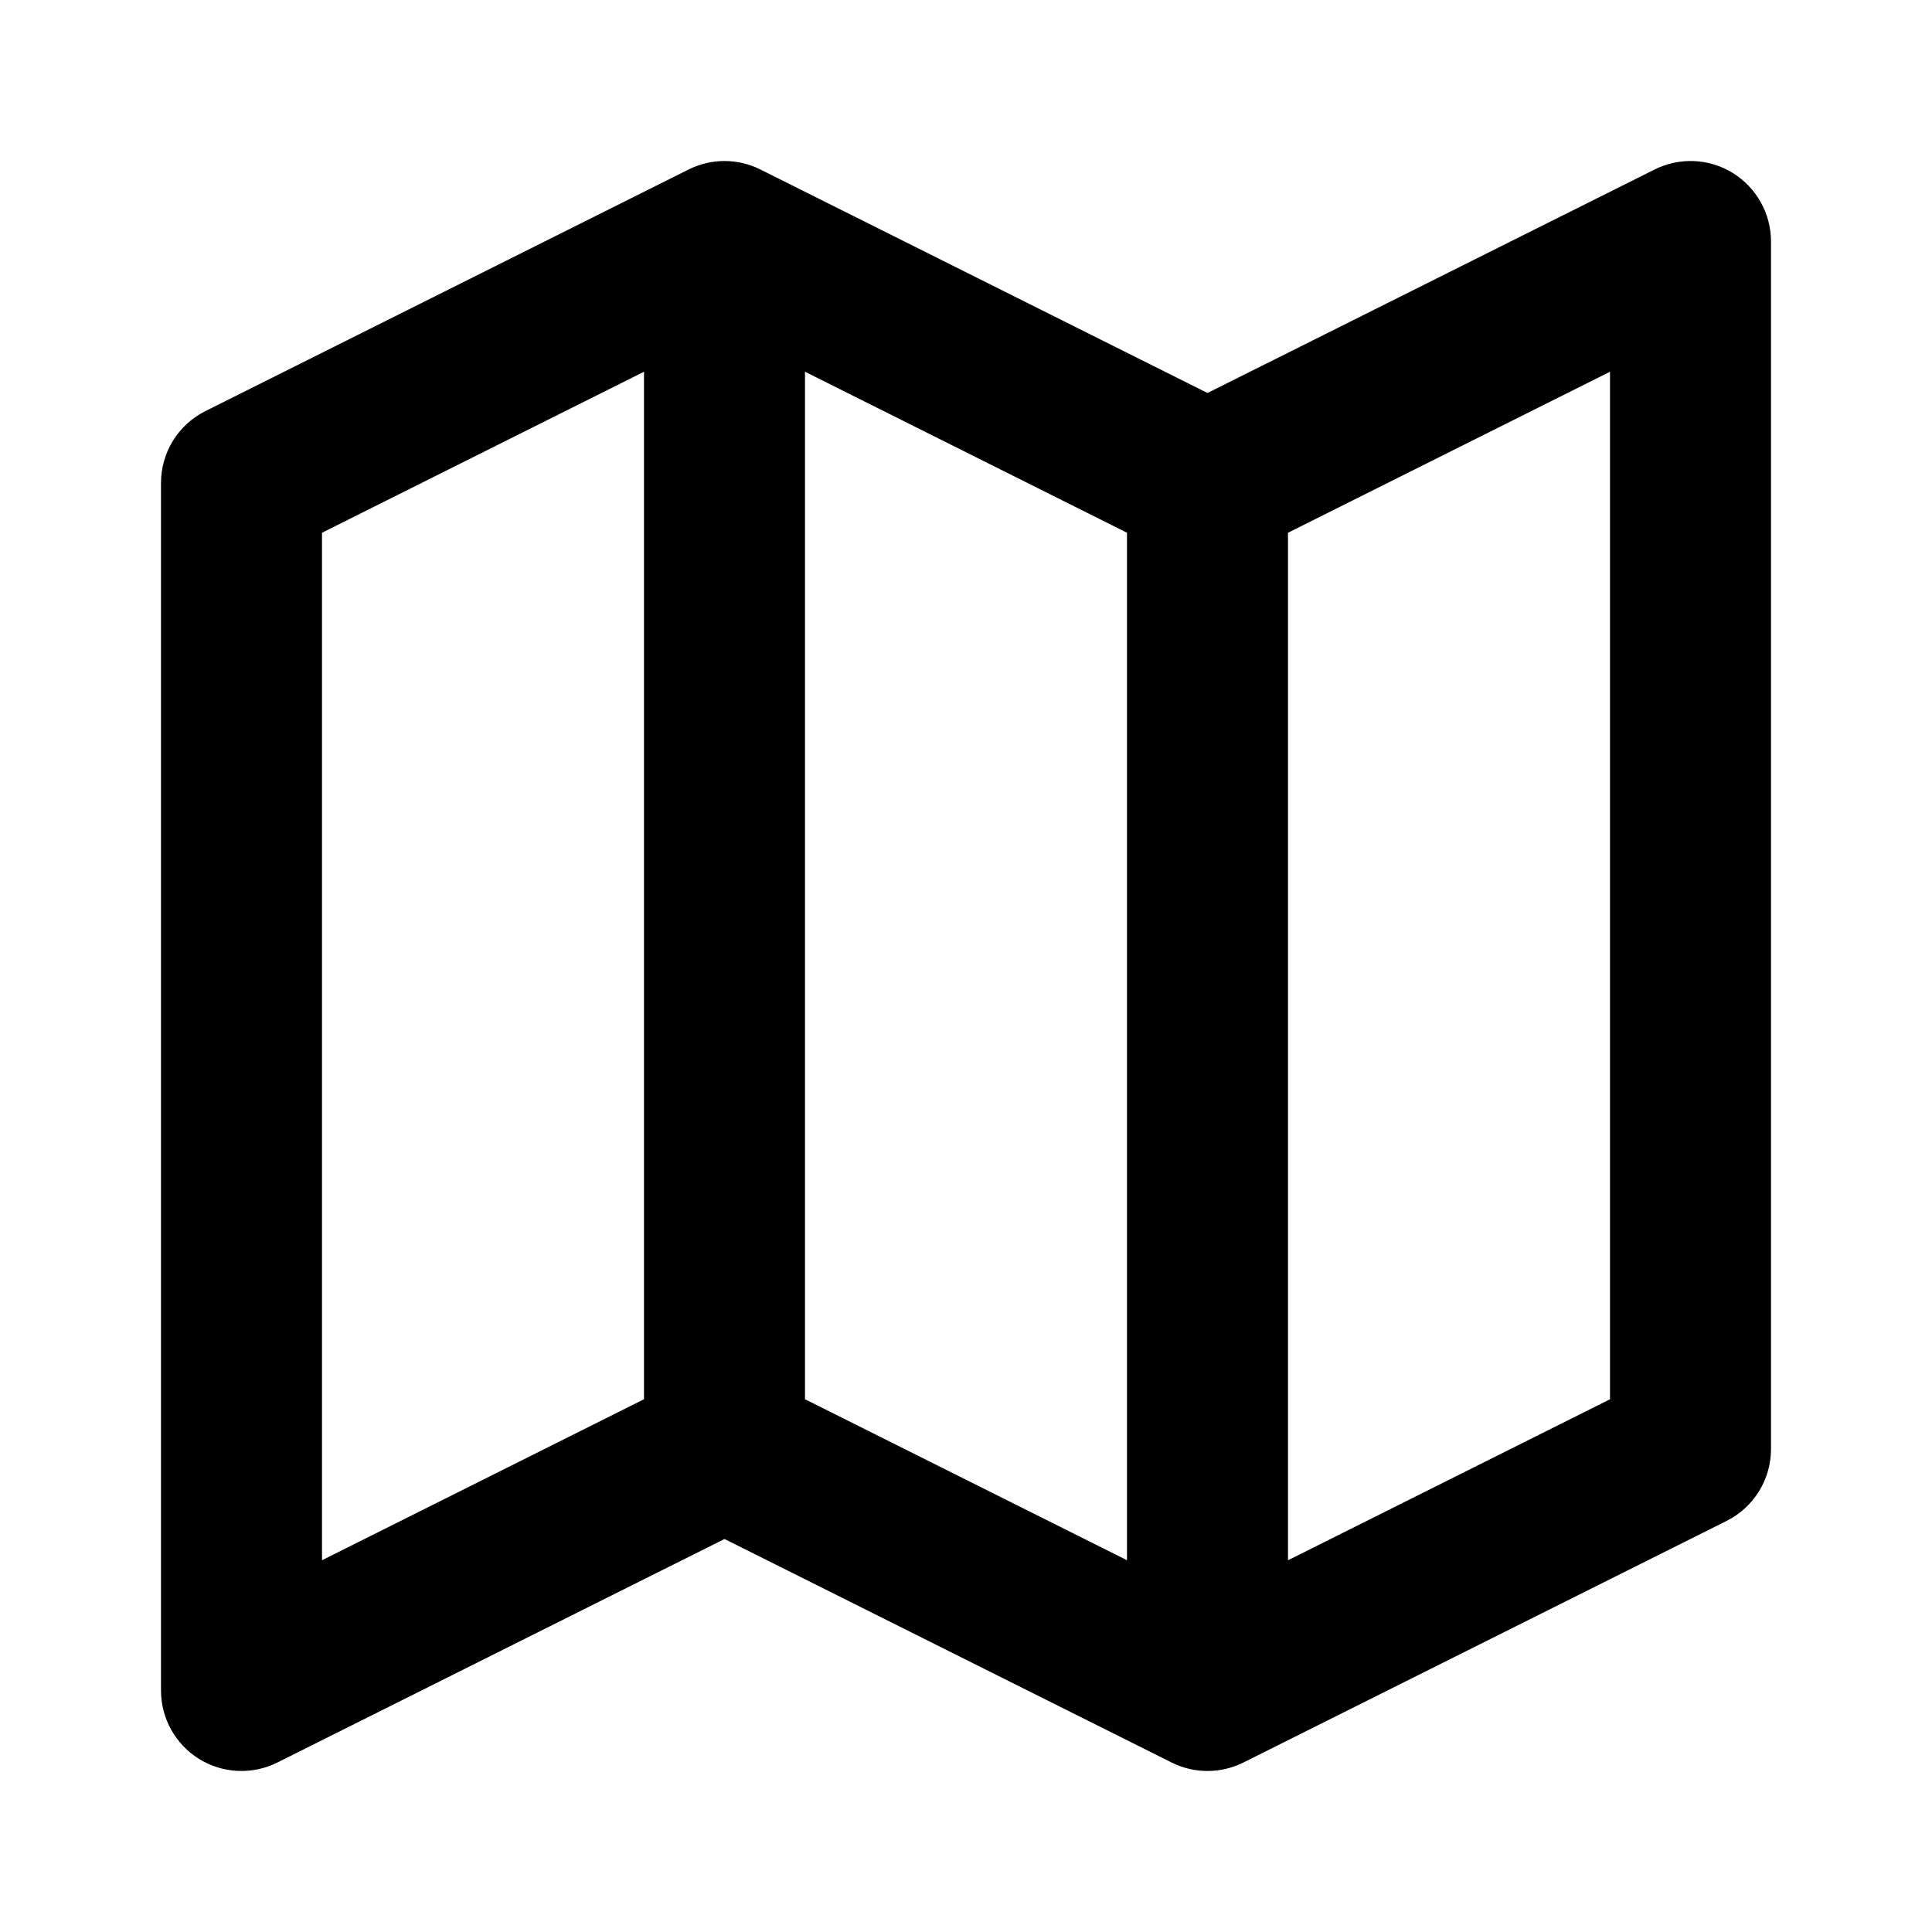 <svg width="24" height="24" viewBox="0 0 24 24" fill="none" xmlns="http://www.w3.org/2000/svg">
<path fill-rule="evenodd" clip-rule="evenodd" d="M21.526 2.149C21.82 2.332 22 2.653 22 3V18C22 18.379 21.786 18.725 21.447 18.894L15.447 21.894C15.166 22.035 14.834 22.035 14.553 21.894L9 19.118L3.447 21.894C3.137 22.049 2.769 22.033 2.474 21.851C2.179 21.668 2 21.347 2 21V6C2 5.621 2.214 5.275 2.553 5.106L8.553 2.106C8.834 1.965 9.166 1.965 9.447 2.106L15 4.882L20.553 2.106C20.863 1.951 21.231 1.967 21.526 2.149ZM14 6.618L10 4.618V17.382L14 19.382V6.618ZM16 19.382L20 17.382V4.618L16 6.618V19.382ZM8 17.382V4.618L4 6.618V19.382L8 17.382Z" fill="black" style="fill:black;fill-opacity:1;"/>
</svg>
